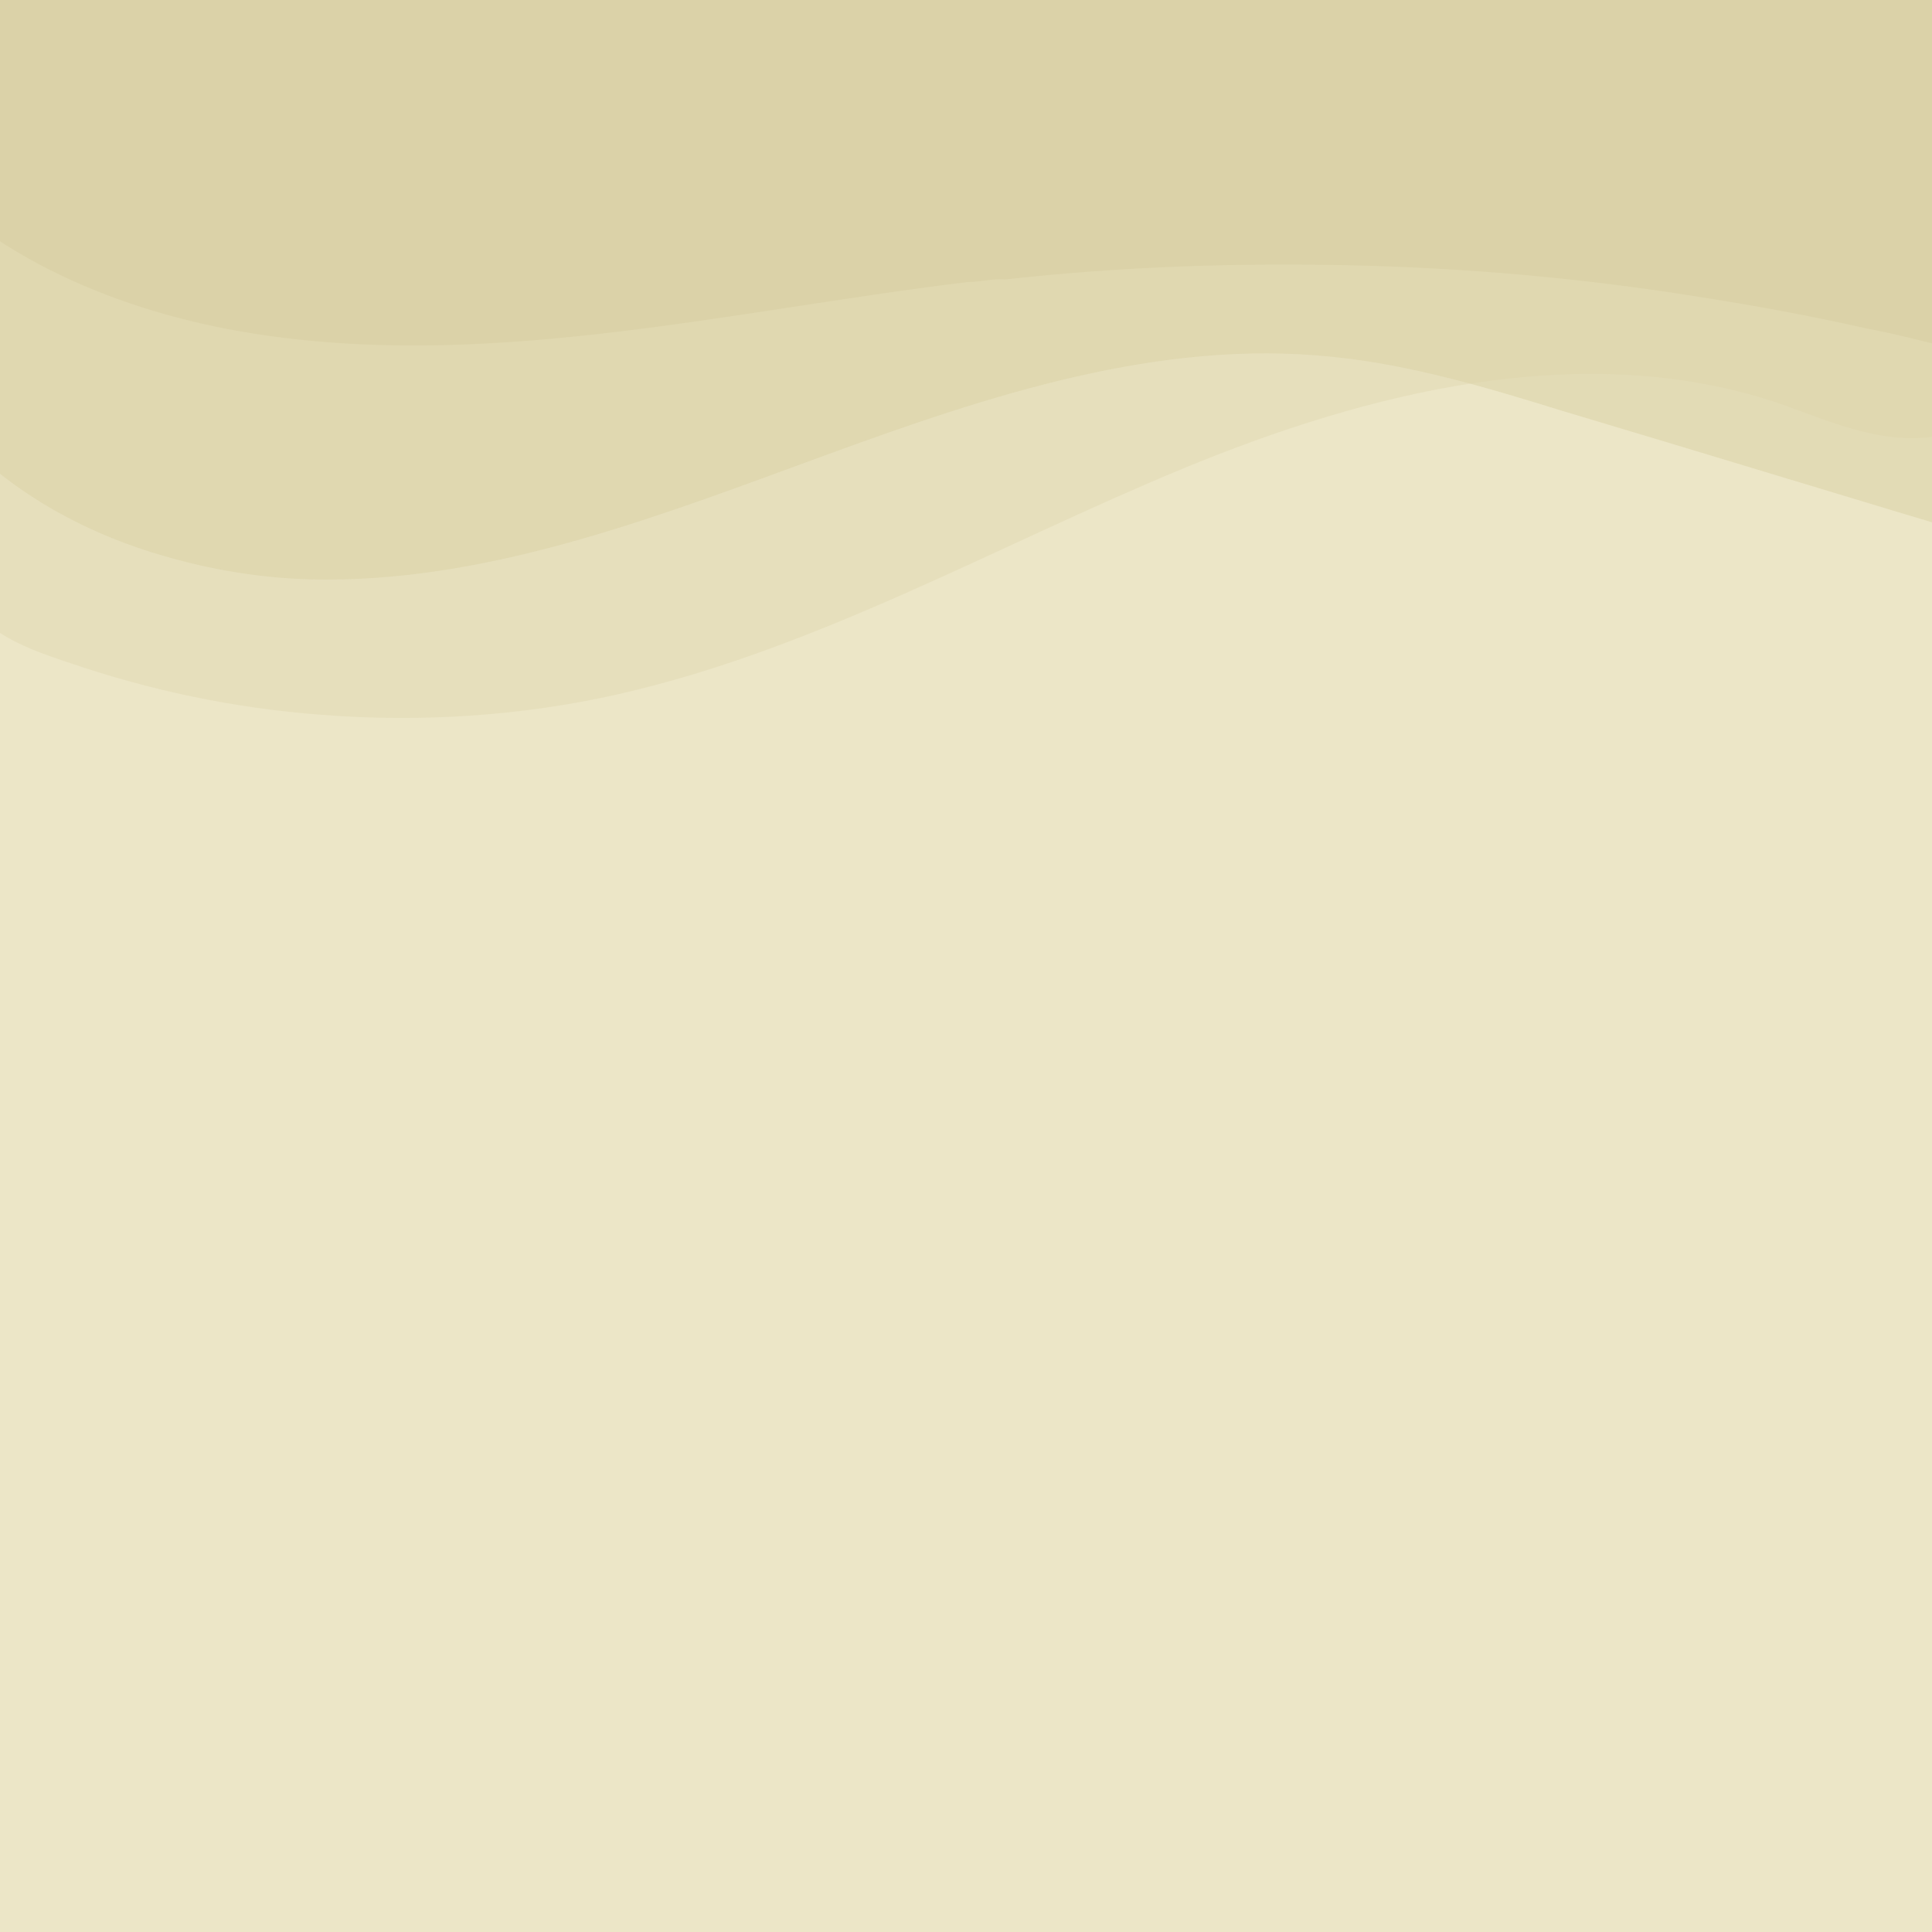 <?xml version="1.0" encoding="utf-8"?>
<!-- Generator: Adobe Illustrator 25.2.1, SVG Export Plug-In . SVG Version: 6.00 Build 0)  -->
<svg version="1.1" id="Layer_3" xmlns="http://www.w3.org/2000/svg" xmlns:xlink="http://www.w3.org/1999/xlink" x="0px" y="0px"
	 viewBox="0 0 150 150" style="enable-background:new 0 0 150 150;" xml:space="preserve">
<style type="text/css">
	.st0{opacity:0.33;clip-path:url(#XMLID_3_);fill:#DBD2A8;}
	.st1{opacity:0.58;clip-path:url(#XMLID_3_);fill:#DBD2A8;}
	.st2{clip-path:url(#XMLID_3_);fill:#DBD2A8;}
</style>
<g>
	<defs>
		<rect id="XMLID_2_" x="-1.1" y="-0.6" width="151.7" height="152.6"/>
	</defs>
	<use xlink:href="#XMLID_2_"  style="overflow:visible;fill:#ECE6C7;"/>
	<clipPath id="XMLID_3_">
		<use xlink:href="#XMLID_2_"  style="overflow:visible;"/>
	</clipPath>
	<path class="st0" d="M48,53.9c15.4-3.5,29.3-11.5,43.8-17.5s31-10.1,46-5.2c2.9,1,5.8,2.3,8.9,2.7c3.1,0.4,6.5-0.2,8.5-2.6
		c1.7-2,2.1-4.7,2.4-7.3c0.7-6.2,1.4-12.4,2.1-18.6c0.4-3.4,0.7-7.2-1.5-9.9c-2.2-2.7-6-3.2-9.5-3.6c-21-2-42.1-4-63.1-6
		c-26.1-2.5-52.4-5-78.6-2.7c-5.7,0.5-12.2,1.7-14.8,6.7C-10.3-5.4-8.2,0.3-6.5,5.4c2.1,6.6,3.4,13.5,3.8,20.4
		c0.2,3.4,0.2,6.9-0.1,10.3c-0.2,2.7-1,5.7-0.5,8.4c0.8,4.2,4.9,5.7,8.5,6.9c6.4,2.2,13,3.6,19.8,4.1C32.6,56.1,40.5,55.6,48,53.9z"
		/>
	<path class="st1" d="M25.3,45c13.4,0,26.3-5.1,38.9-9.7s25.8-9,39.2-7.6c6.1,0.6,12.1,2.4,17.9,4.2c11.4,3.4,22.8,6.9,34.2,10.3
		c-0.4-14.8-0.8-29.6-1.2-44.5C108.5-11.6,61.8-16.7,15-17.7c-4.8-0.1-10.2,0-13.8,3.2C-2.6-11-3.2-5.2-2.4-0.2
		c0.7,5.1,2.5,10,2.5,15.1c0,3.5-1.2,7.2-3.7,9.7c-0.8,0.9-3.6,1.9-3.8,3c-0.2,1.2,1.9,3.5,2.6,4.4c4.5,5.7,11.1,9.4,18,11.3
		C17.1,44.4,21.2,45,25.3,45z"/>
	<path class="st2" d="M75.1,21.9c-18.9,2.3-37.9,7.1-56.6,3.8C8.4,23.9-1.7,19.5-8.1,11.5s-8.4-20-2.9-28.7
		c64.6-3.1,129.3,16.1,193.4,7.7c-4.7,8.1-9.5,16.2-14.2,24.2c-1.9,3.3-3.7,6.7-5.8,9.8c-1.4,2-3.1,3.5-5.7,3.5
		c-1.8,0-3.5-0.6-5.3-1c-2.1-0.5-4.3-1.1-6.5-1.5c-4.4-1-8.8-1.8-13.3-2.5c-8.8-1.4-17.7-2.2-26.7-2.4c-9-0.2-17.9,0.1-26.9,1.1
		C77.2,21.6,76.1,21.9,75.1,21.9z"/>
</g>
</svg>
